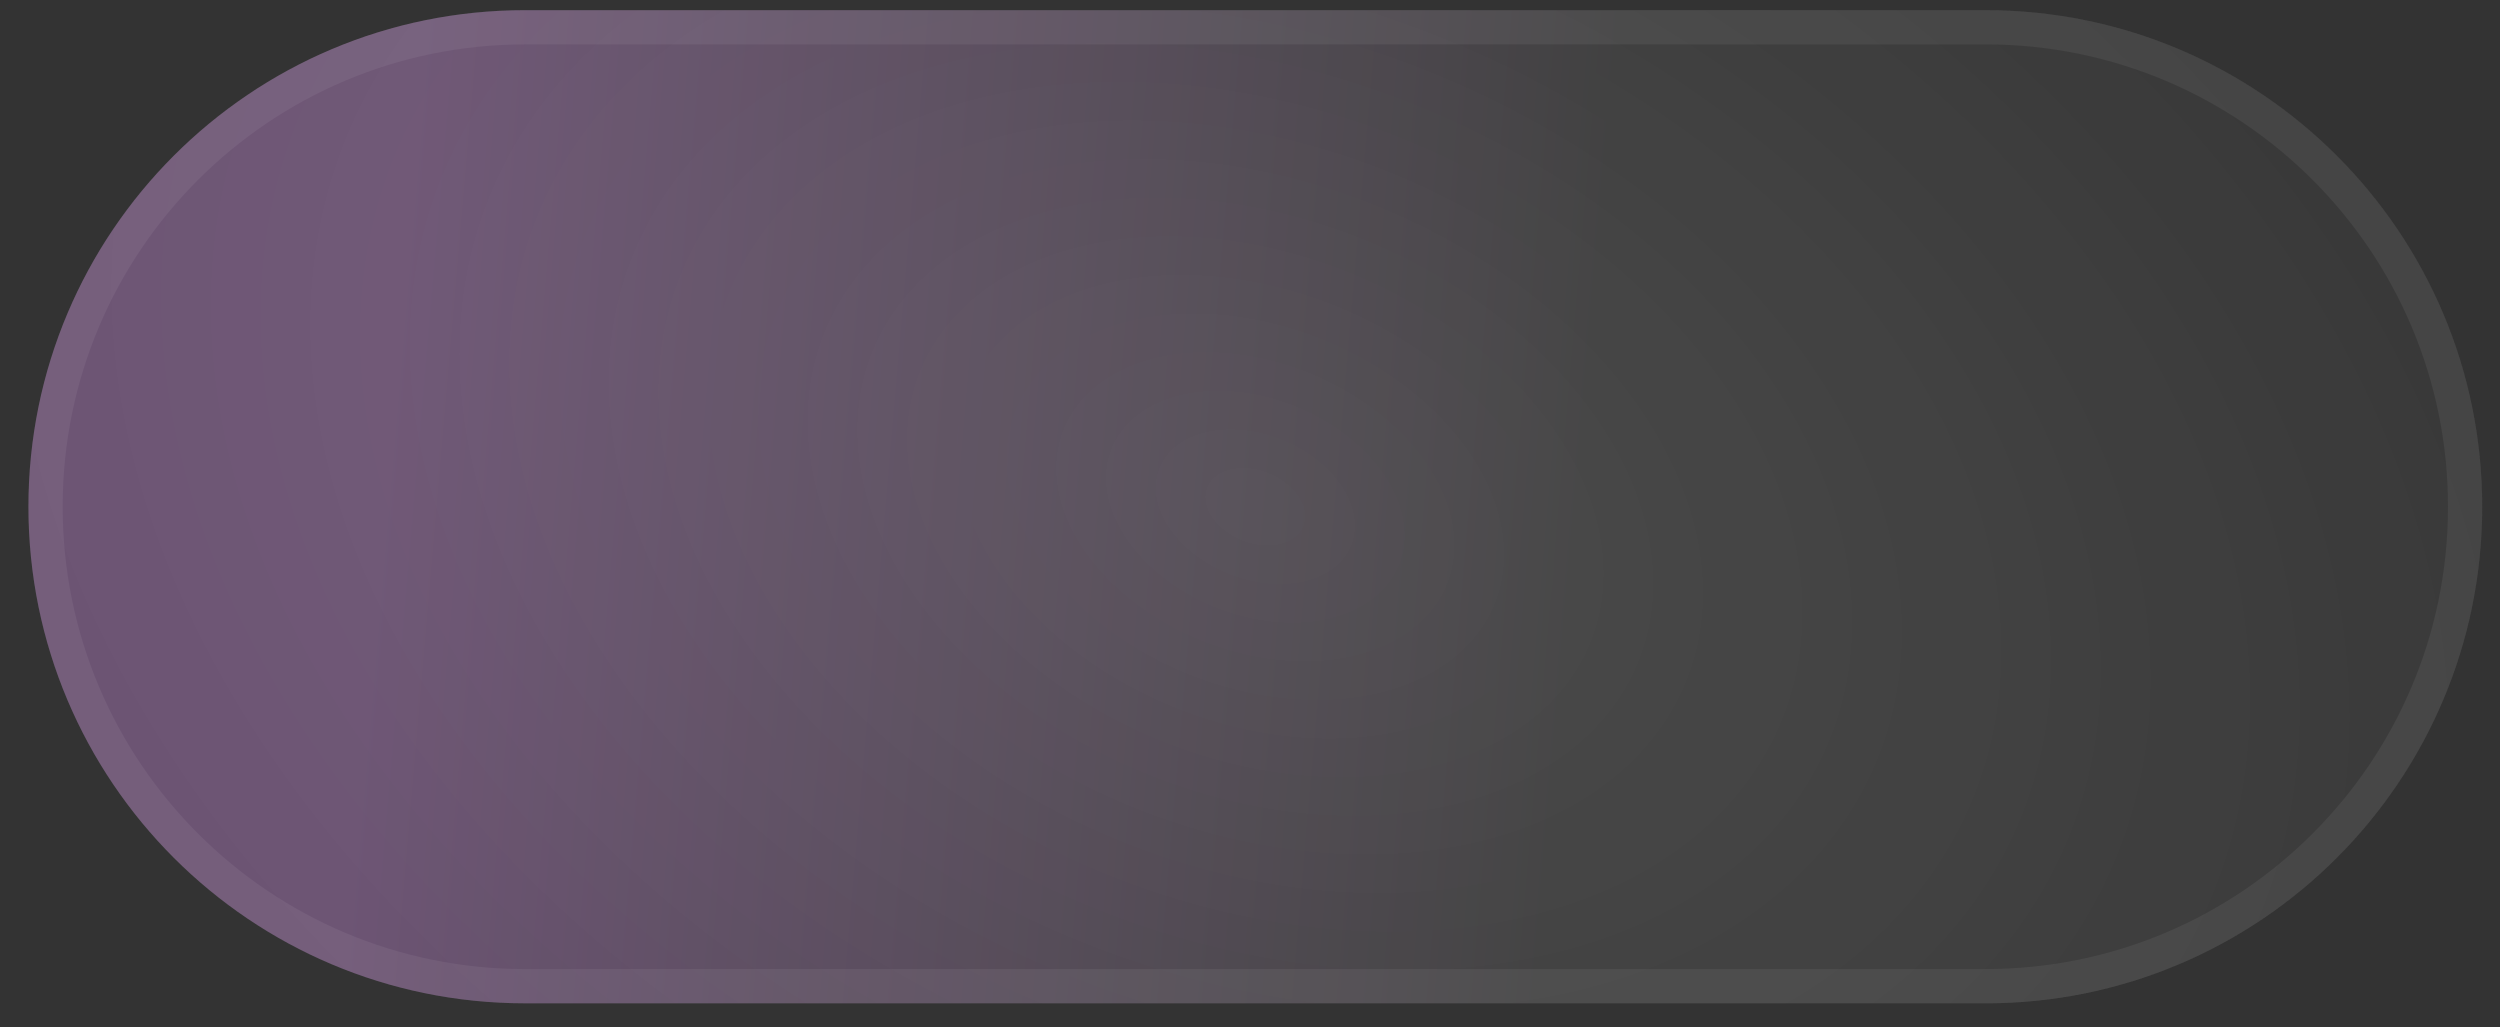 <svg width="73" height="30" viewBox="0 0 73 30" fill="none" xmlns="http://www.w3.org/2000/svg">
<rect x="0" y="0" width="73" height="30" fill="#333333" stroke="none"/>
<path d="M0.83 14.797C0.83 6.789 7.322 0.297 15.33 0.297H57.98C65.988 0.297 72.48 6.789 72.48 14.797C72.48 22.805 65.988 29.297 57.98 29.297H15.33C7.322 29.297 0.83 22.805 0.83 14.797Z" fill="white" fill-opacity="0.1"/>
<path d="M0.83 14.797C0.83 6.789 7.322 0.297 15.33 0.297H57.98C65.988 0.297 72.48 6.789 72.48 14.797C72.48 22.805 65.988 29.297 57.98 29.297H15.33C7.322 29.297 0.83 22.805 0.83 14.797Z" fill="url(#paint0_linear_1_1566)"/>
<path d="M0.83 14.797C0.83 6.789 7.322 0.297 15.33 0.297H57.98C65.988 0.297 72.48 6.789 72.48 14.797C72.48 22.805 65.988 29.297 57.98 29.297H15.33C7.322 29.297 0.83 22.805 0.83 14.797Z" fill="url(#paint1_radial_1_1566)"/>
<path d="M15.33 0.797H57.98C65.712 0.797 71.981 7.065 71.981 14.797C71.981 22.529 65.712 28.797 57.98 28.797H15.33C7.598 28.797 1.33 22.529 1.33 14.797C1.33 7.065 7.598 0.797 15.33 0.797Z" stroke="white" stroke-opacity="0.06"/>
<defs>
<linearGradient id="paint0_linear_1_1566" x1="0.83" y1="0.297" x2="74.434" y2="6.647" gradientUnits="userSpaceOnUse">
<stop offset="0.158" stop-color="#C070D8" stop-opacity="0.3"/>
<stop offset="0.63" stop-color="#171717" stop-opacity="0.3"/>
</linearGradient>
<radialGradient id="paint1_radial_1_1566" cx="0" cy="0" r="1" gradientUnits="userSpaceOnUse" gradientTransform="translate(36.655 14.797) rotate(22.035) scale(38.648 26.882)">
<stop stop-color="white" stop-opacity="0.1"/>
<stop offset="1" stop-color="white" stop-opacity="0"/>
</radialGradient>
</defs>
</svg>
